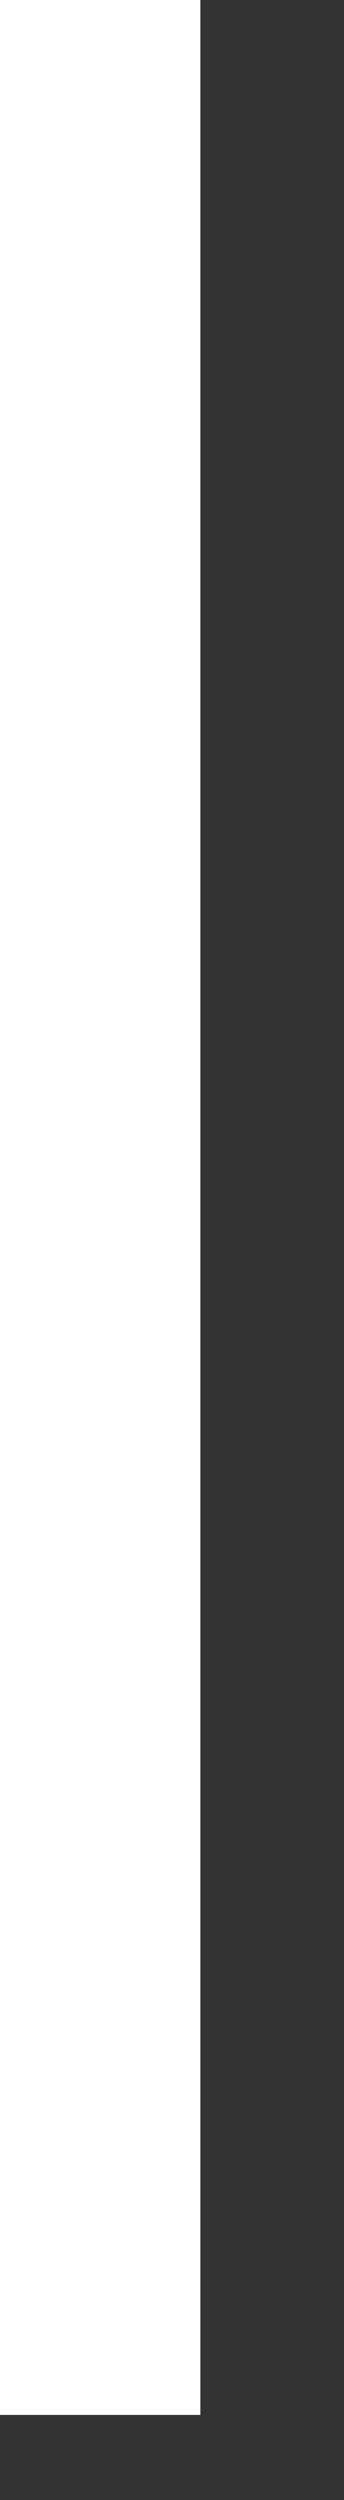 <svg width="4" height="29" viewBox="0 0 4 29" fill="none" xmlns="http://www.w3.org/2000/svg" preserveAspectRatio="none">
<rect x="0" y="0" width="4" height="29" fill="#333333" stroke="none"/>
<g id="Group">
<path id="Line 81 (Stroke)" fill-rule="evenodd" clip-rule="evenodd" d="M-3.08636e-05 28.013L-2.96391e-05 -4.45045e-05L2.33 -4.44026e-05L2.33 28.013L-3.08636e-05 28.013Z" fill="white"/>

</g>
</svg>